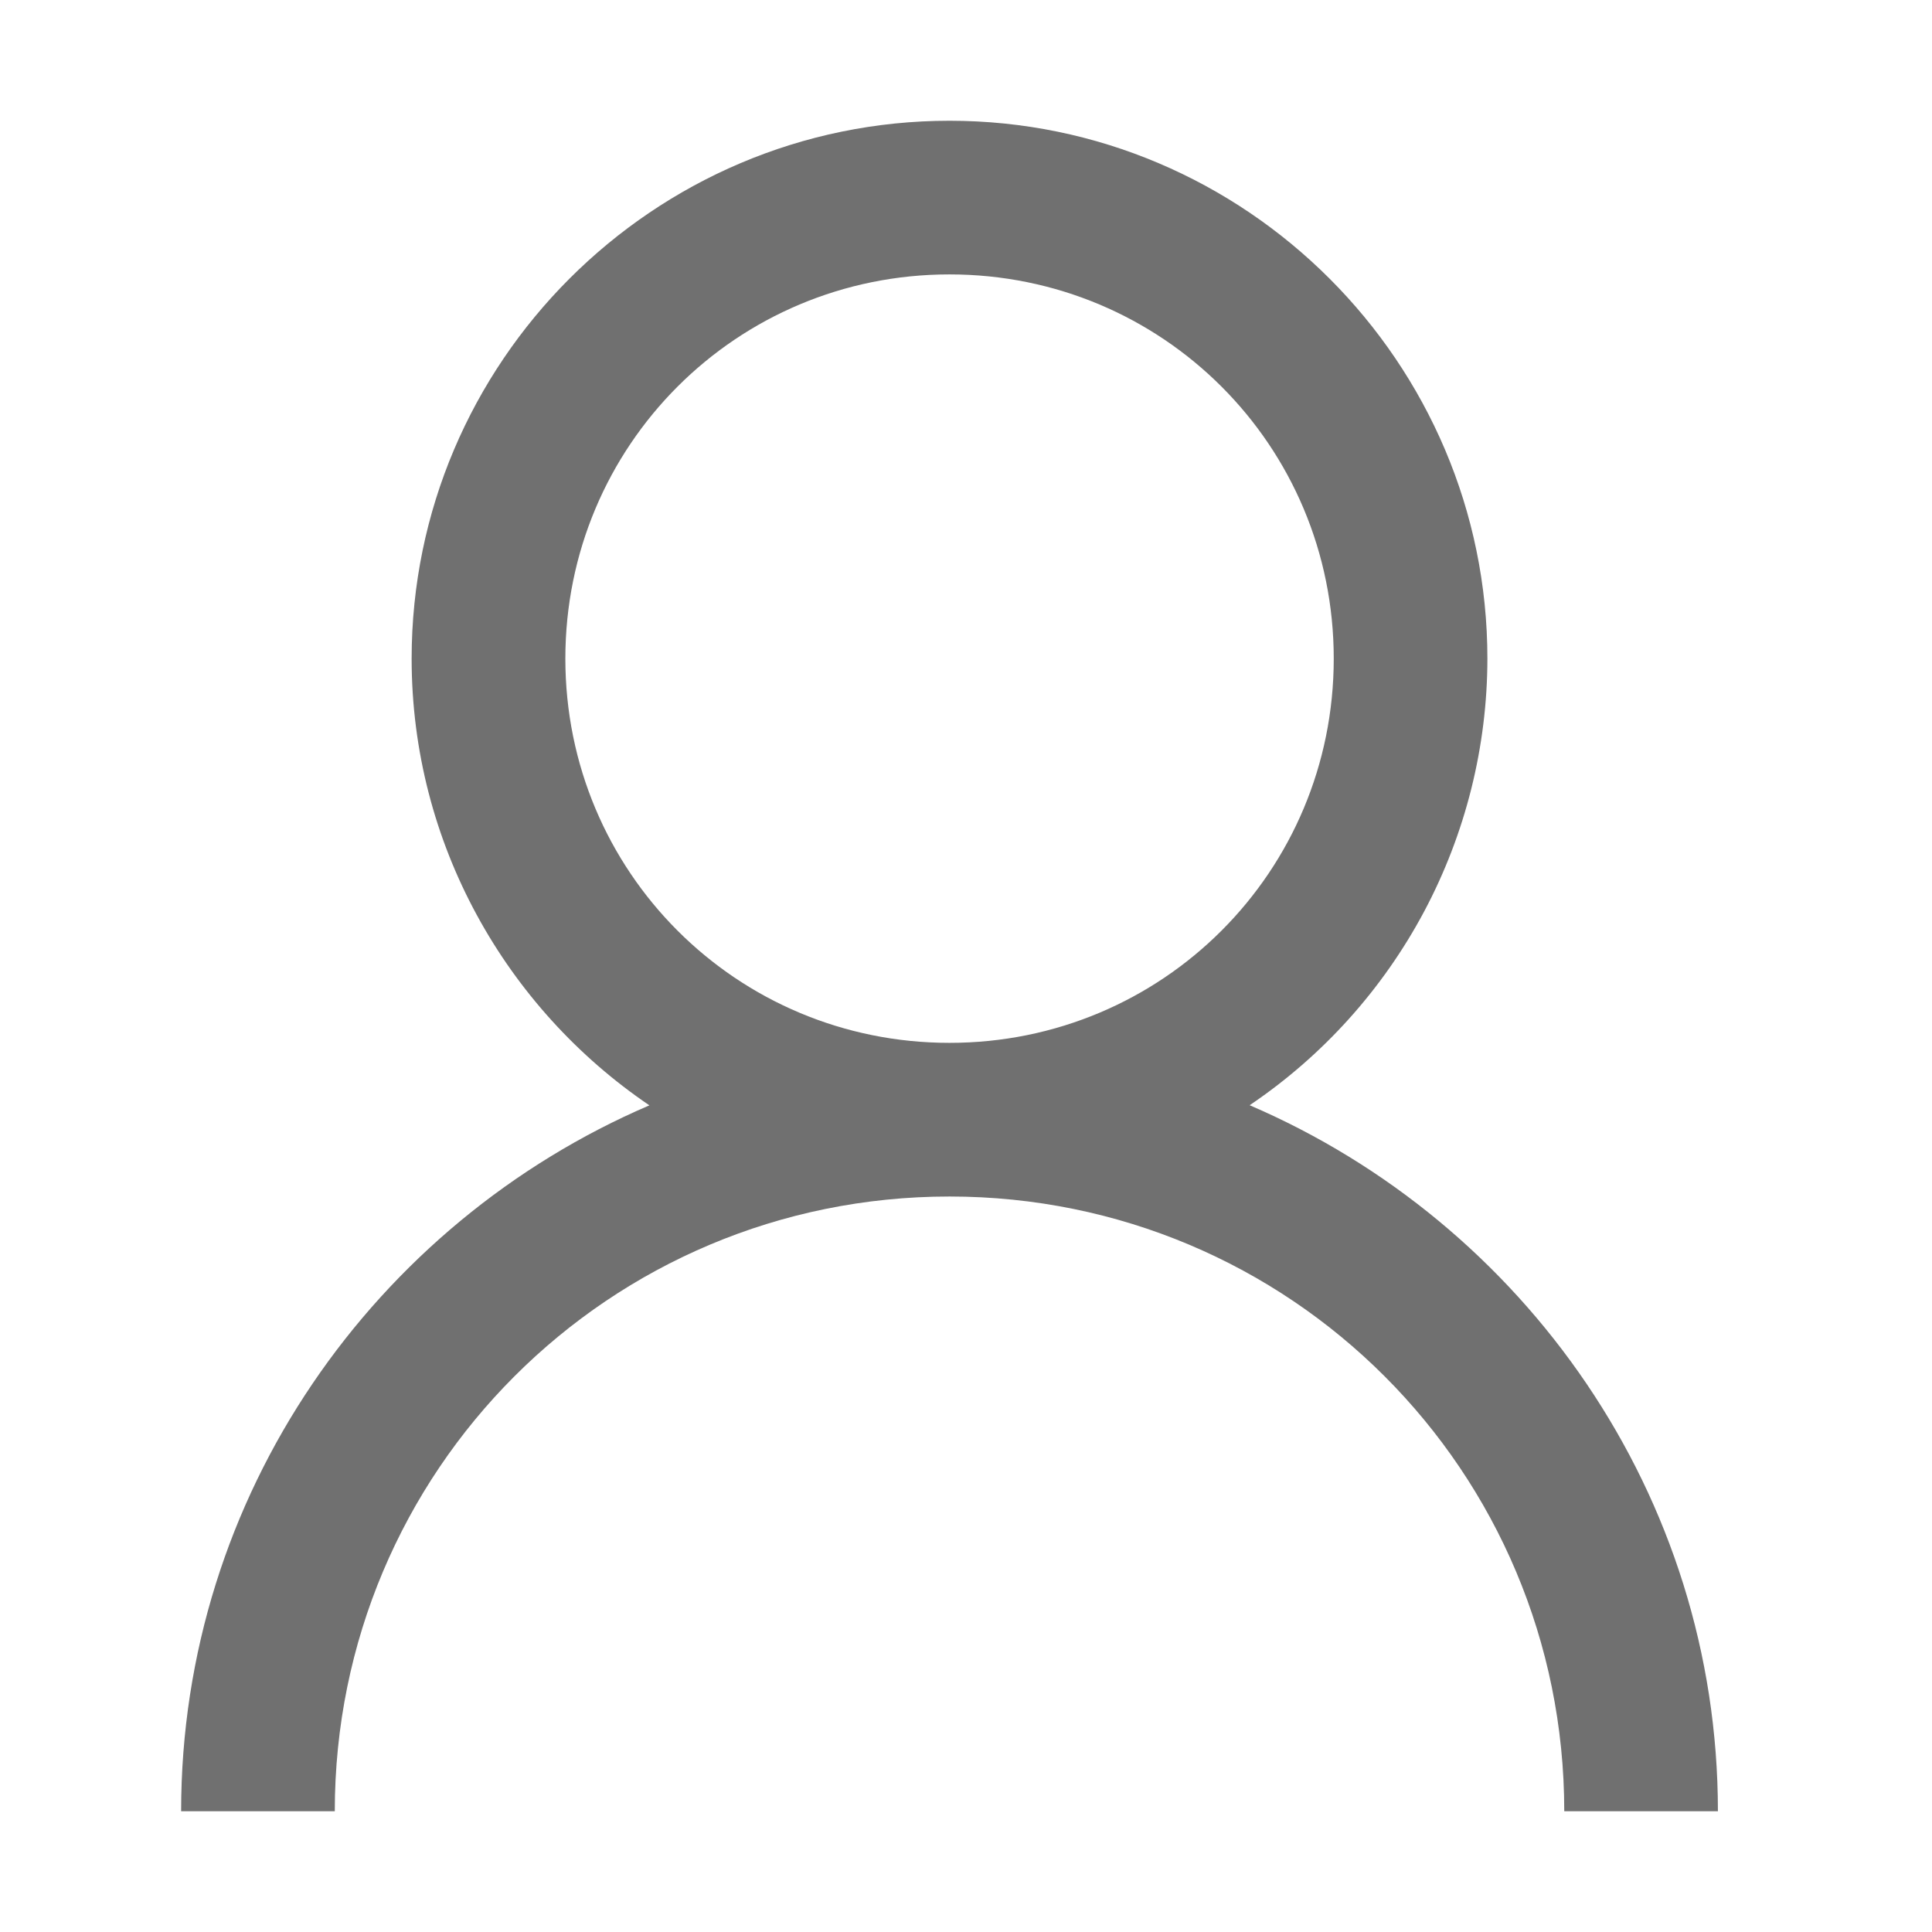 <svg width="32" height="32" viewBox="0 0 32 32" fill="none" xmlns="http://www.w3.org/2000/svg">
<path d="M15.727 2C10.821 2 6.818 6.003 6.818 10.909C6.818 13.976 8.384 16.7 10.756 18.308C6.216 20.255 3 24.76 3 30H5.545C5.545 24.362 10.089 19.818 15.727 19.818C21.366 19.818 25.909 24.362 25.909 30H28.454C28.454 24.76 25.238 20.256 20.698 18.306C21.909 17.489 22.901 16.387 23.588 15.098C24.274 13.808 24.634 12.37 24.636 10.909C24.636 6.003 20.634 2 15.727 2ZM15.727 4.545C19.256 4.545 22.091 7.38 22.091 10.909C22.091 14.438 19.256 17.273 15.727 17.273C12.198 17.273 9.364 14.438 9.364 10.909C9.364 7.38 12.198 4.545 15.727 4.545Z" fill="#707070"/>
</svg>
